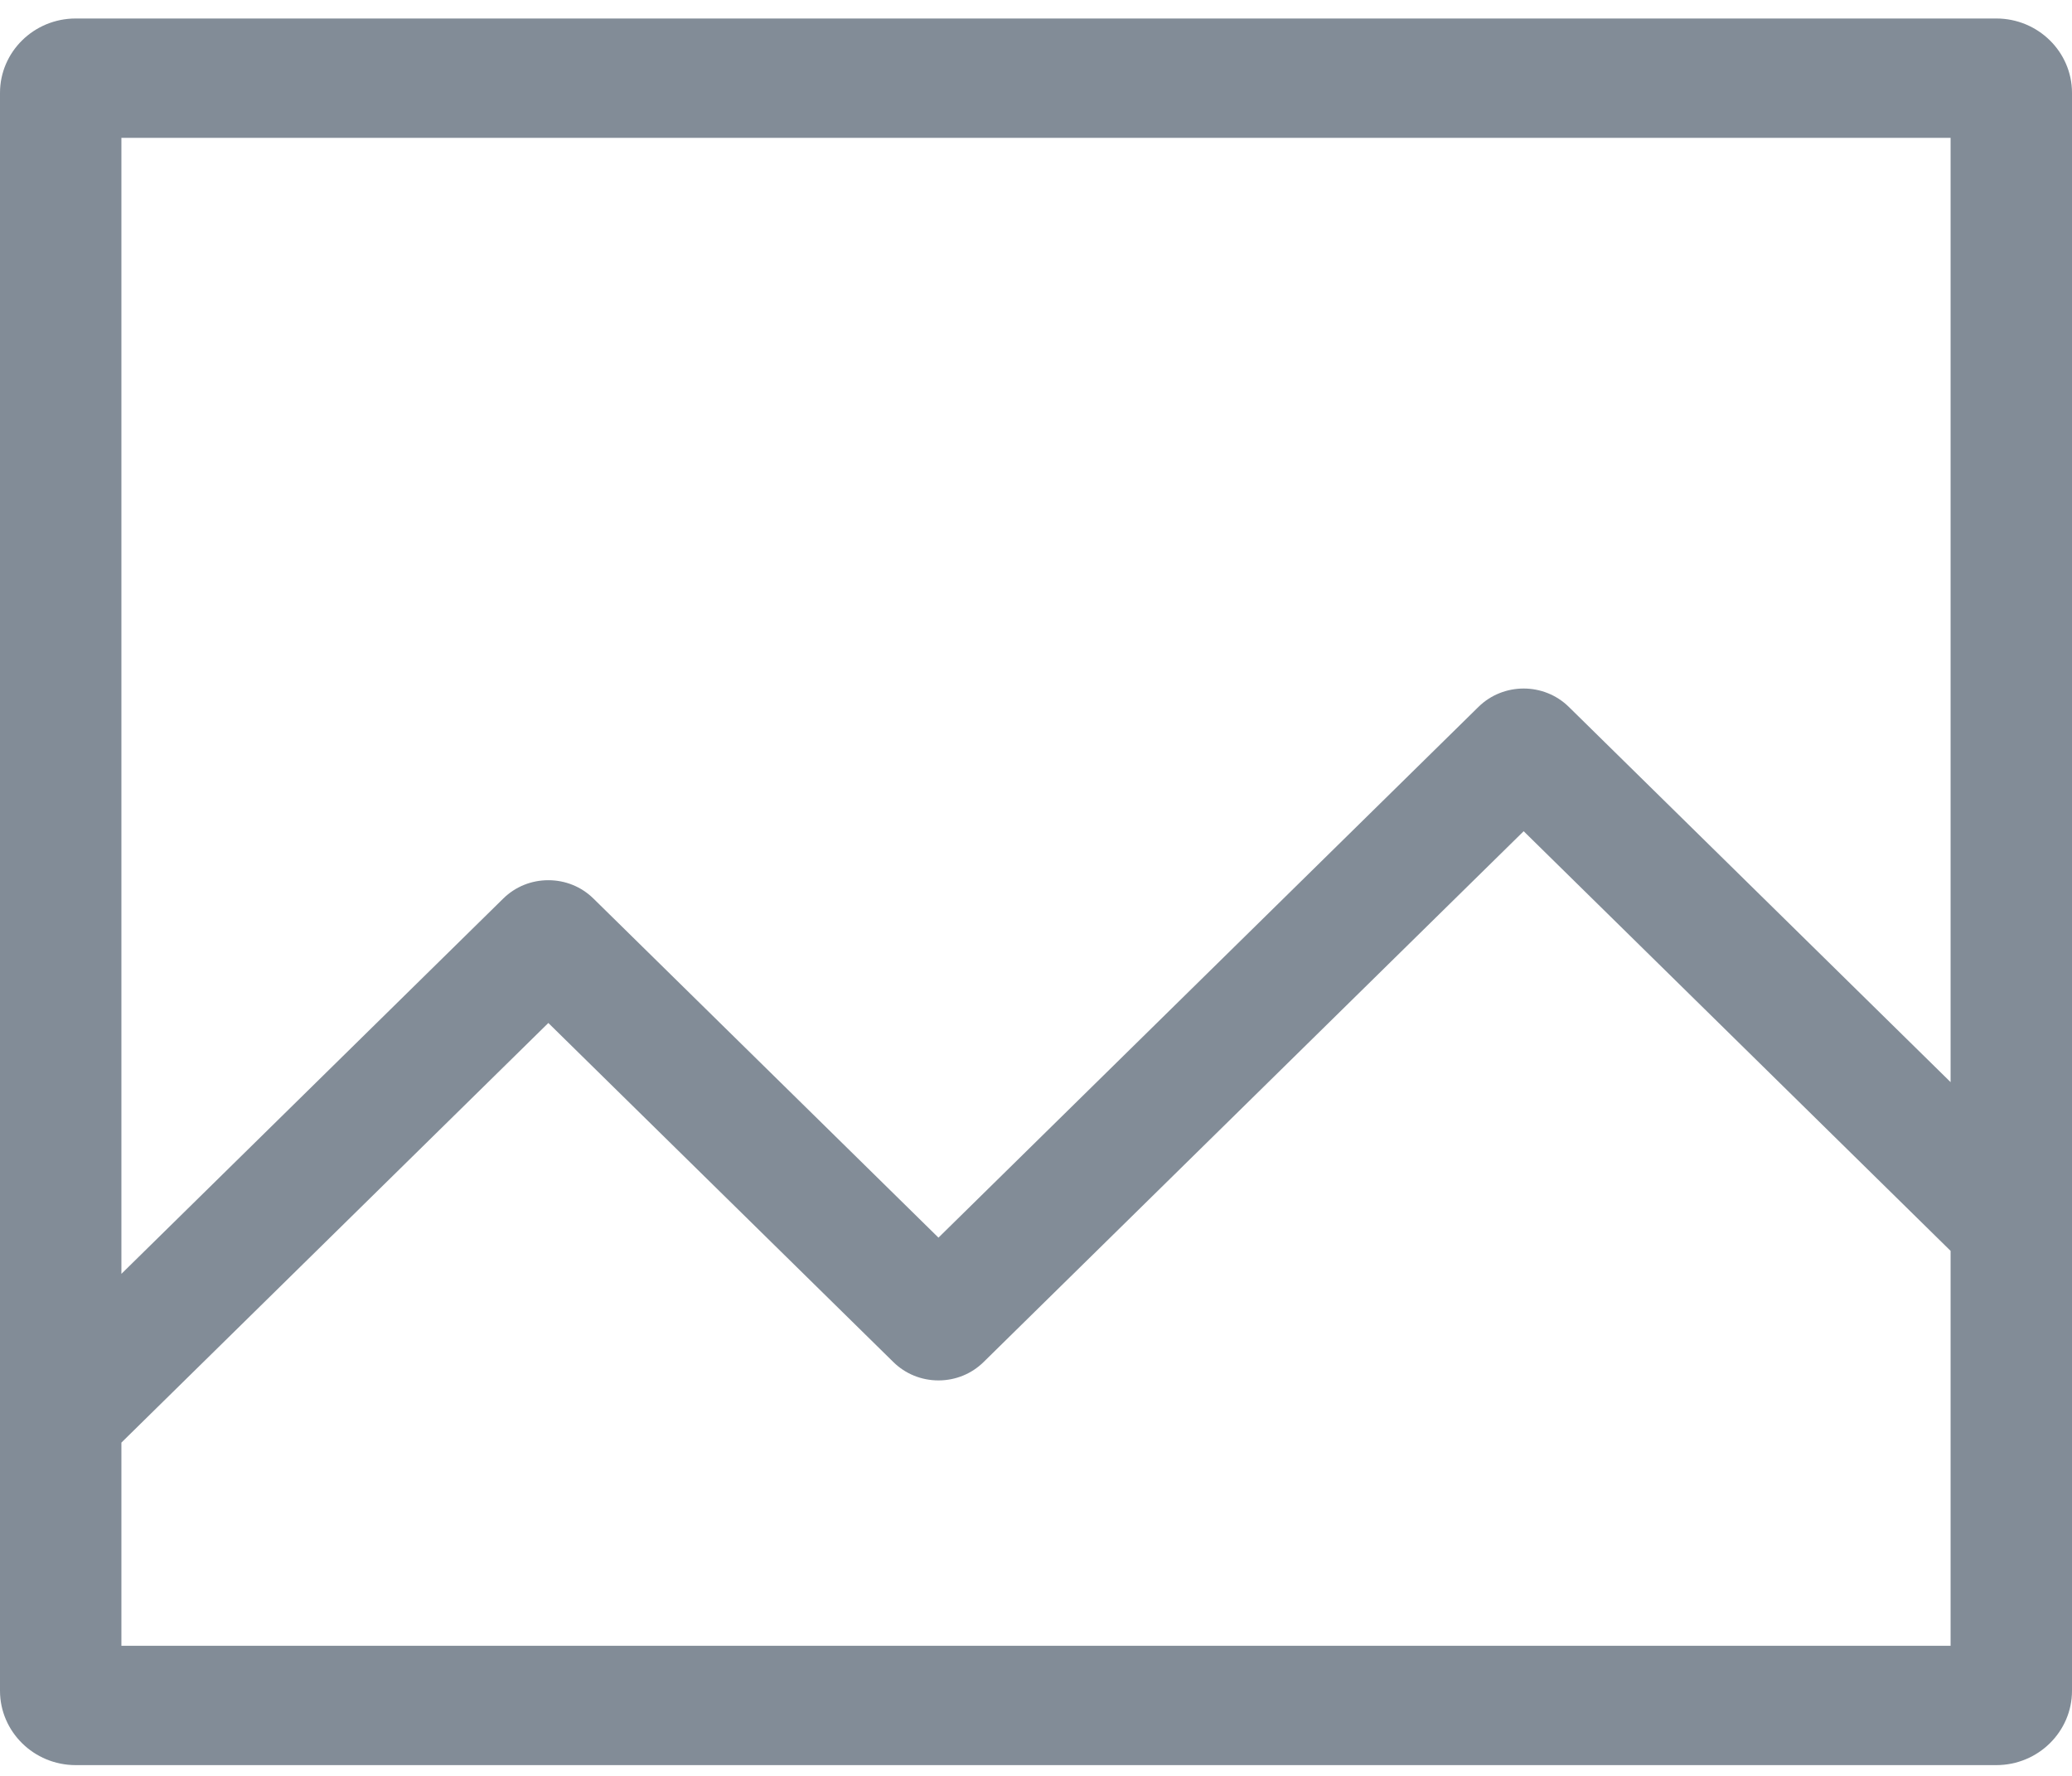 <svg width="56" height="48" viewBox="0 0 56 48" fill="none" xmlns="http://www.w3.org/2000/svg">
<path opacity="0.5" d="M53.955 0.5H2.045C0.917 0.5 0 1.402 0 2.51V45.699C0 46.807 0.917 47.709 2.045 47.709H53.955C55.083 47.709 56 46.807 56 45.699V2.51C56 1.402 55.083 0.5 53.955 0.5ZM52.719 3.726V29.249L42.399 19.105C41.726 18.445 40.632 18.445 39.959 19.106L25.364 33.452L16.041 24.289C15.715 23.968 15.282 23.791 14.82 23.791C14.359 23.791 13.926 23.967 13.6 24.288L3.281 34.431V3.726H52.719ZM3.281 44.484V38.992L14.82 27.65L24.143 36.813C24.469 37.134 24.903 37.311 25.364 37.311C25.825 37.311 26.259 37.134 26.584 36.814L41.18 22.467L52.719 33.81V44.484H3.281Z" fill="#071A30"/>
</svg>
